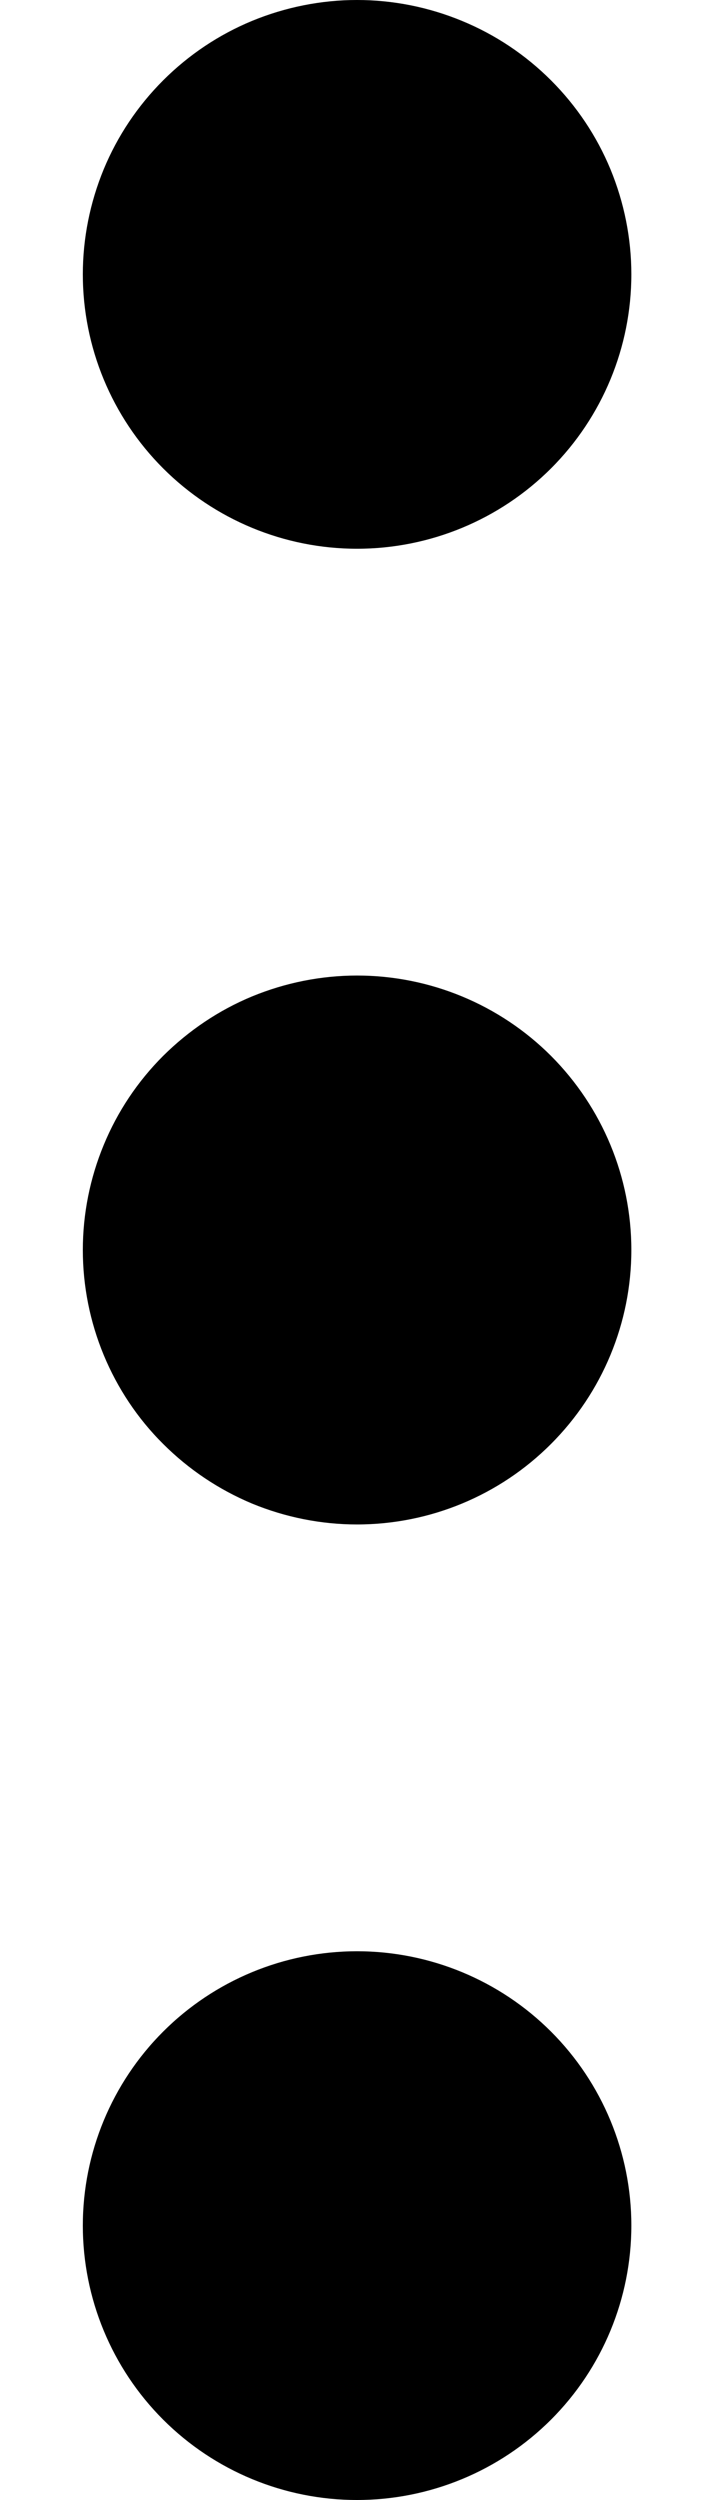 <svg width="4" height="14" viewBox="0 0 4 14" fill="none" xmlns="http://www.w3.org/2000/svg">
<path d="M2 10.927C1.593 10.927 1.202 11.089 0.914 11.377C0.626 11.665 0.464 12.056 0.464 12.463C0.464 12.871 0.626 13.262 0.914 13.55C1.202 13.838 1.593 14 2 14C2.408 14 2.799 13.838 3.087 13.55C3.375 13.262 3.537 12.871 3.537 12.463C3.537 12.056 3.375 11.665 3.087 11.377C2.799 11.089 2.408 10.927 2 10.927Z" fill="currentColor"/>
<path d="M2 5.463C1.799 5.463 1.599 5.503 1.412 5.58C1.226 5.657 1.057 5.771 0.914 5.913C0.771 6.056 0.658 6.225 0.581 6.412C0.504 6.598 0.464 6.798 0.464 7C0.464 7.202 0.504 7.402 0.581 7.588C0.658 7.774 0.771 7.944 0.914 8.086C1.057 8.229 1.226 8.342 1.412 8.42C1.599 8.497 1.799 8.537 2 8.537C2.408 8.537 2.799 8.375 3.087 8.086C3.375 7.798 3.537 7.407 3.537 7C3.537 6.592 3.375 6.202 3.087 5.913C2.799 5.625 2.408 5.463 2 5.463Z" fill="currentColor"/>
<path d="M0.464 1.536C0.464 1.335 0.504 1.135 0.581 0.948C0.658 0.762 0.771 0.593 0.914 0.45C1.057 0.307 1.226 0.194 1.412 0.117C1.599 0.04 1.799 -0 2 -0C2.202 -0 2.402 0.04 2.588 0.117C2.775 0.194 2.944 0.307 3.087 0.45C3.23 0.593 3.343 0.762 3.42 0.948C3.497 1.135 3.537 1.335 3.537 1.536C3.537 1.944 3.375 2.335 3.087 2.623C2.799 2.911 2.408 3.073 2 3.073C1.593 3.073 1.202 2.911 0.914 2.623C0.626 2.335 0.464 1.944 0.464 1.536Z" fill="currentColor"/>
</svg>
